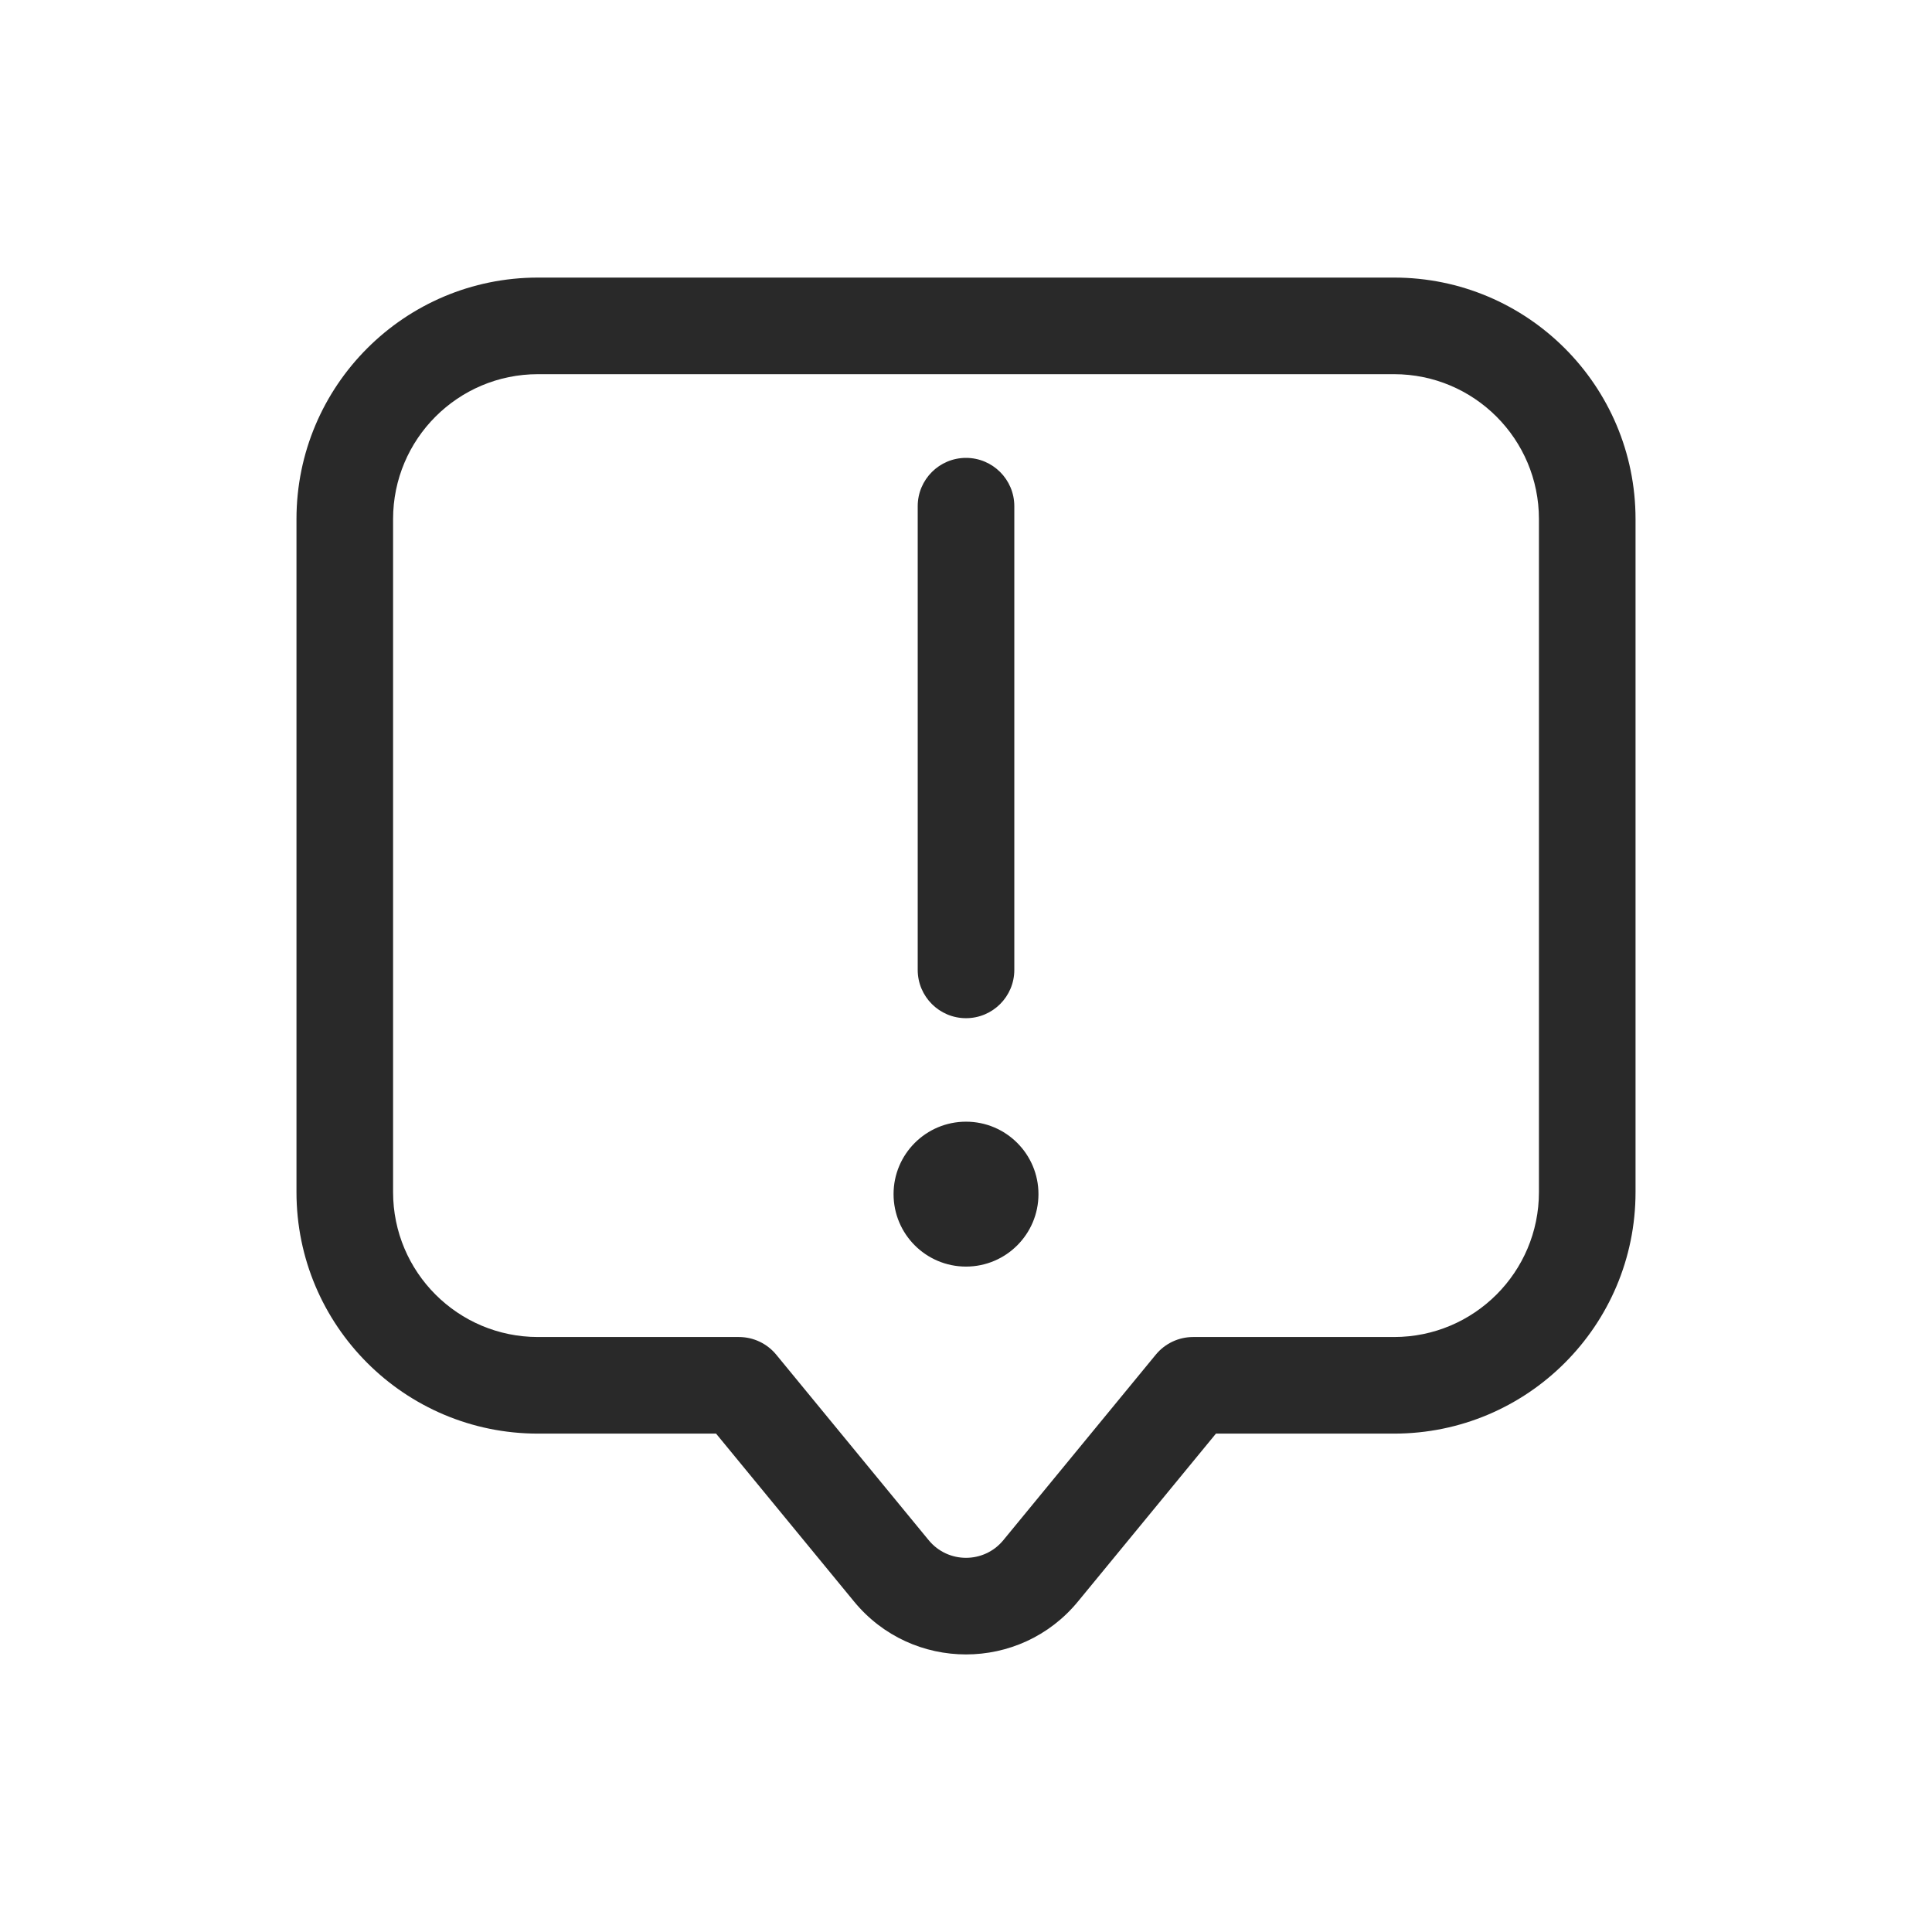 <svg width="160" height="160" viewBox="0 0 160 160" xmlns="http://www.w3.org/2000/svg">
<path fill-rule="evenodd" d="M44.553 22.988C33.507 22.988 24.553 31.943 24.553 42.988V98.726C24.553 109.772 33.507 118.726 44.553 118.726H59.302L70.729 132.631C75.53 138.473 84.471 138.473 89.272 132.631L100.699 118.726H115.448C126.494 118.726 135.448 109.772 135.448 98.726V42.988C135.448 31.943 126.494 22.988 115.448 22.988H44.553ZM32.553 42.988C32.553 36.361 37.925 30.988 44.553 30.988H115.448C122.076 30.988 127.448 36.361 127.448 42.988V98.726C127.448 105.353 122.076 110.726 115.448 110.726H98.808C97.612 110.726 96.478 111.262 95.718 112.186L83.091 127.552C81.491 129.499 78.51 129.499 76.91 127.552L64.283 112.186C63.523 111.262 62.389 110.726 61.193 110.726H44.553C37.925 110.726 32.553 105.353 32.553 98.726V42.988ZM80.001 37.92C82.21 37.92 84.001 39.711 84.001 41.92V80.322C84.001 82.531 82.21 84.322 80.001 84.322C77.791 84.322 76.001 82.531 76.001 80.322V41.92C76.001 39.711 77.791 37.92 80.001 37.92ZM80.001 104.893C83.314 104.893 86.001 102.206 86.001 98.893C86.001 95.579 83.314 92.893 80.001 92.893C76.687 92.893 74.001 95.579 74.001 98.893C74.001 102.206 76.687 104.893 80.001 104.893Z" fill="#292929"/>
</svg>
